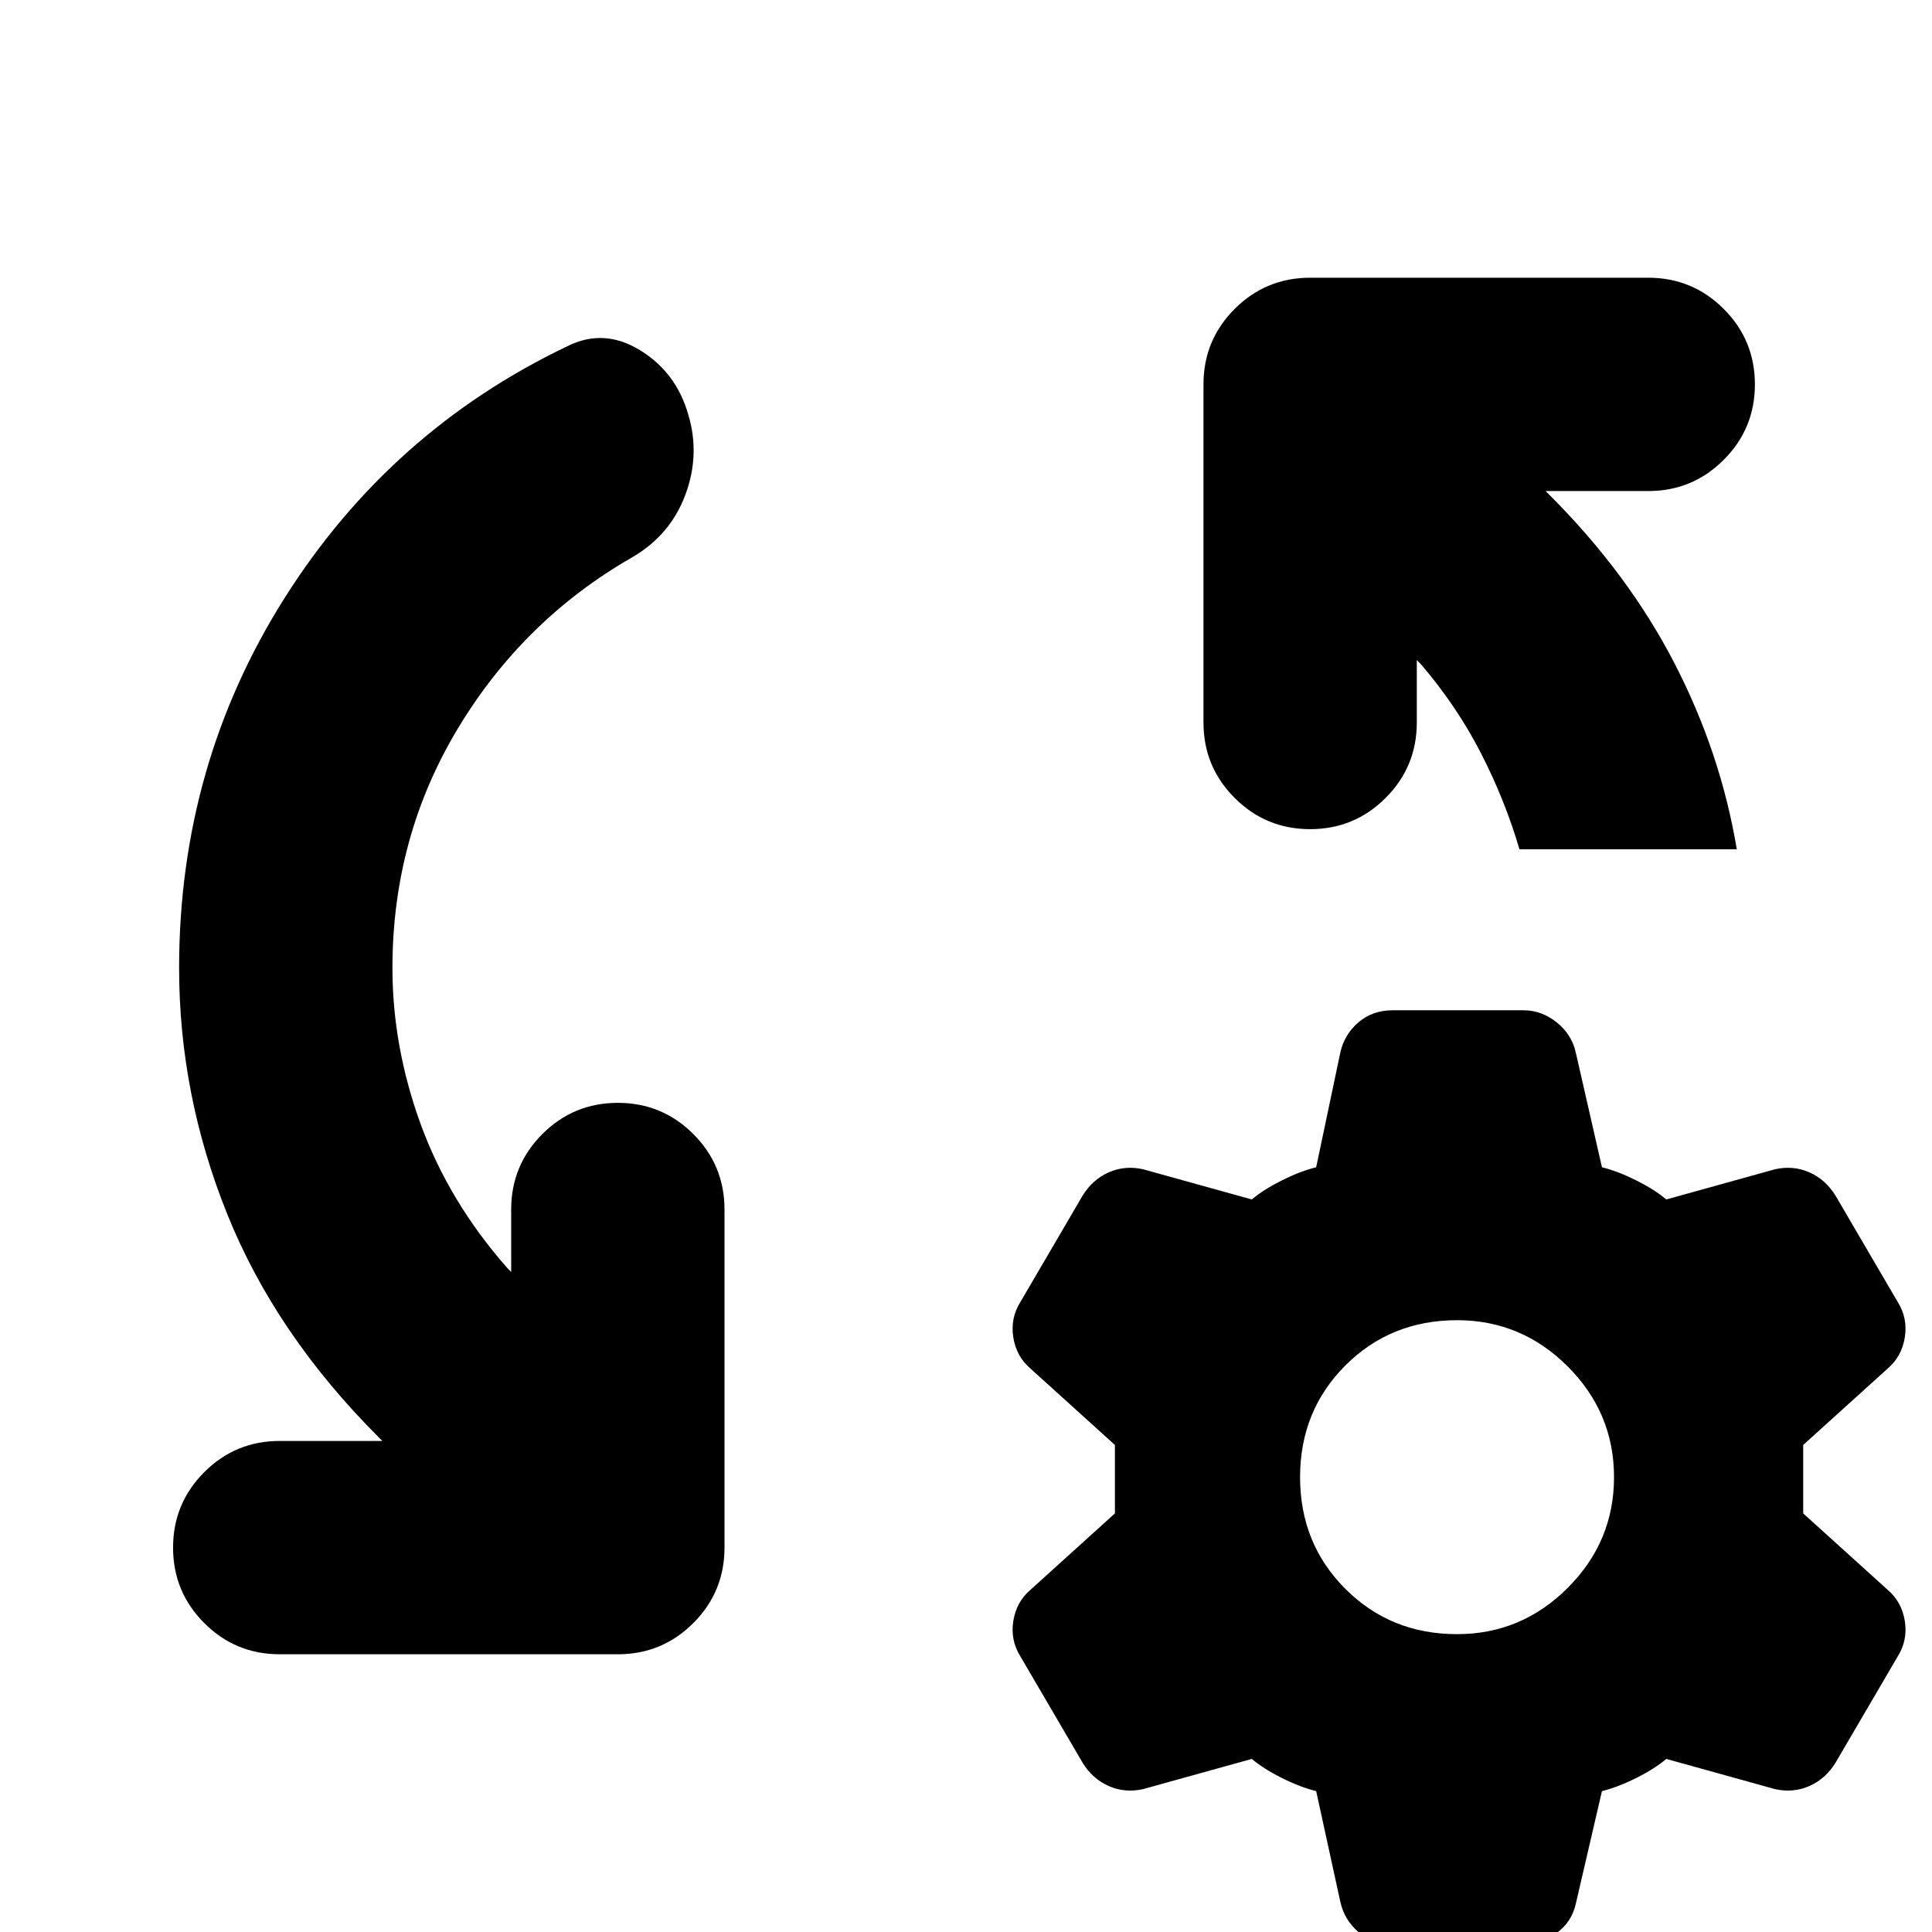 <svg xmlns="http://www.w3.org/2000/svg" height="24" viewBox="0 -960 960 960" width="24"><path d="m190-244-2-2q-51-51-75-110.5T89-479q0-101 52.5-184T282-788q18-9 36 2t24 32q6 20-1.5 40T314-683q-54 31-86.5 85T195-479q0 39 14 77.5t43 71.5l2 2v-31q0-22 15.5-37.5T307-412q22 0 37.5 15.5T360-359v168q0 22-15.5 37.5T307-138H139q-22 0-37.5-15.5T86-191q0-22 15.5-37.5T139-244h51Zm514-388v31q0 22-15.5 37.5T651-548q-22 0-37.5-15.5T598-601v-168q0-22 15.5-37.5T651-822h168q22 0 37.5 15.5T872-769q0 22-15.5 37.5T819-716h-51l2 2q39 39 62 83.5t31 92.5H755q-7-24-19-47.5T706-630l-2-2ZM692 6q-10 0-17-6t-9-15l-12-55q-8-2-17-6.5T622-86l-54 15q-9 2-17-1.5T538-84l-31-53q-5-8-3.5-17.5T512-170l42-38v-34l-42-38q-7-6-8.5-15.5T507-313l31-53q5-8 13-11.5t17-1.5l54 15q6-5 15-9.5t17-6.5l12-57q2-9 9-15t17-6h65q9 0 16.5 6t9.5 15l13 57q8 2 17 6.5t15 9.5l54-15q9-2 17 1.5t13 11.5l31 53q5 8 3.5 17.5T938-280l-42 38v34l42 38q7 6 8.5 15.5T943-137l-31 53q-5 8-13 11.5T882-71l-54-15q-6 5-15 9.5T796-70l-13 56q-2 9-9.5 14.5T757 6h-65Zm32-154q32 0 55-23t23-55q0-32-23-55t-55-23q-33 0-55.5 22.5T646-226q0 33 22.5 55.5T724-148Z"/></svg>